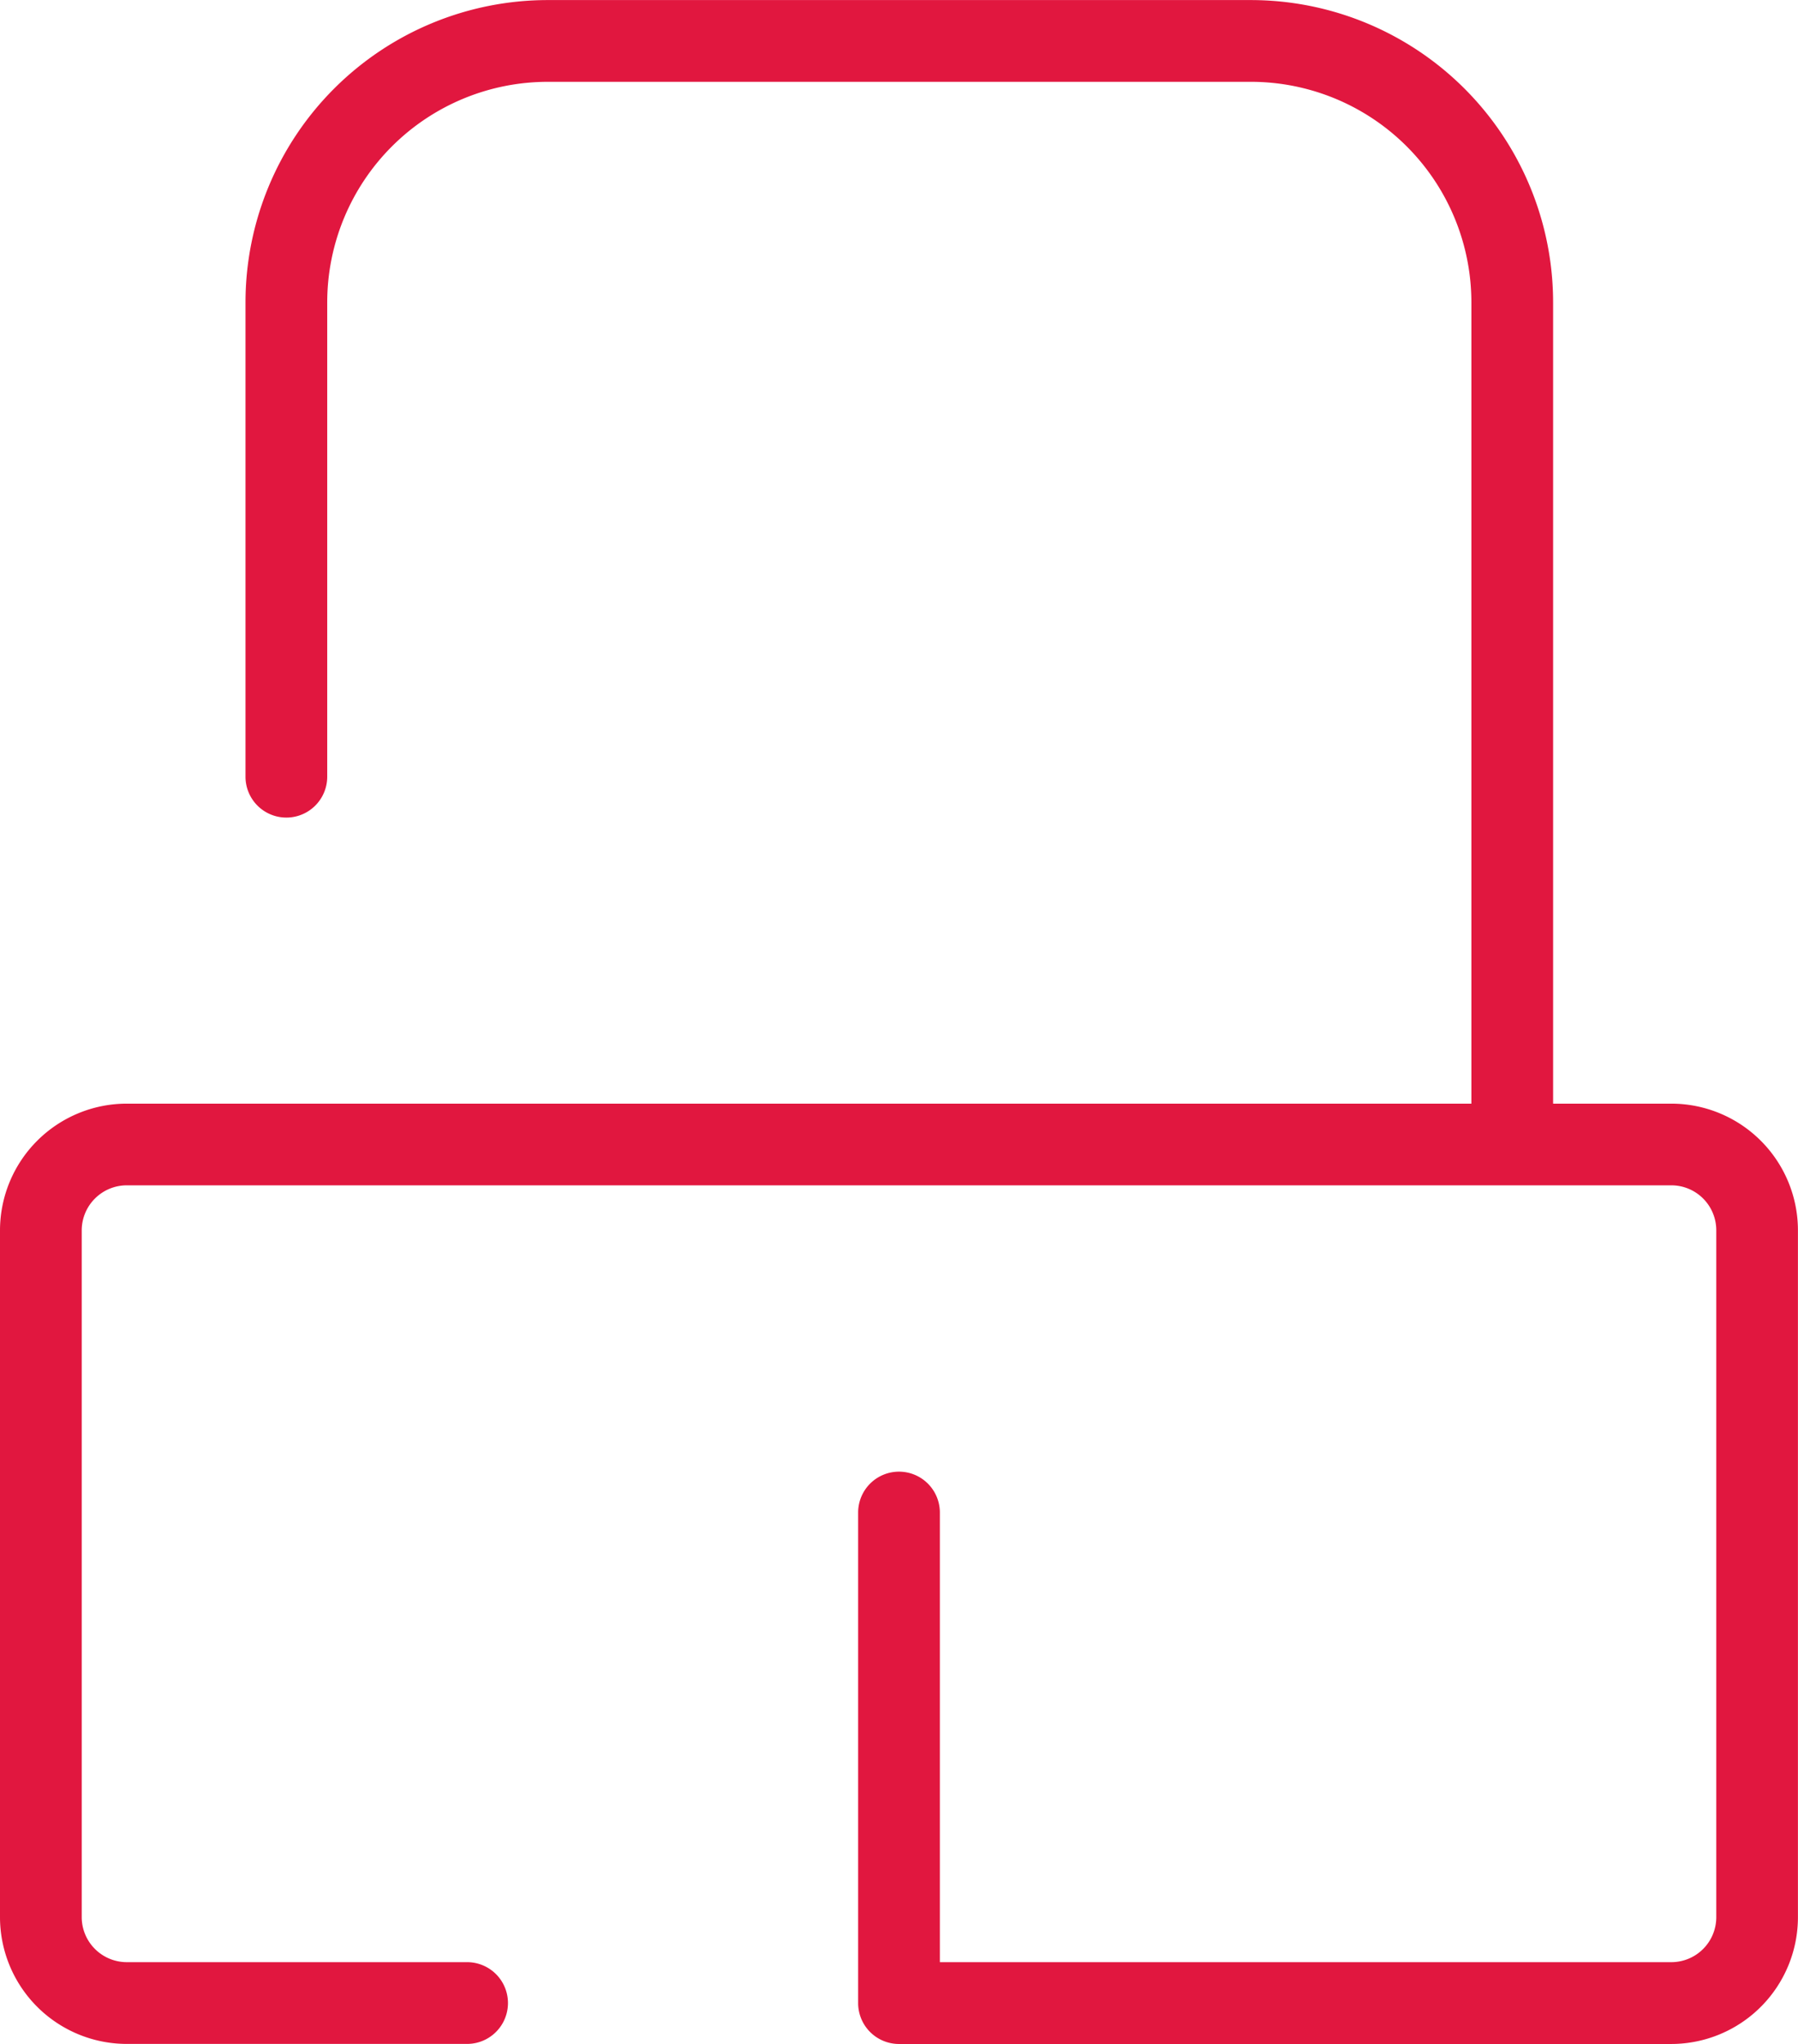 <svg xmlns="http://www.w3.org/2000/svg" width="26.71" height="30.352" viewBox="0 0 26.71 30.352">
  <g id="Grupo_6068" data-name="Grupo 6068" transform="translate(11221.717 16994)">
    <g id="Group_6011" data-name="Group 6011" transform="translate(-11221.717 -16977.609)">
      <g id="Group_6010" data-name="Group 6010">
        <path id="Path_3631" data-name="Path 3631" d="M157.328,342.933H145.855a.607.607,0,0,1-.607-.607v-7.285a.607.607,0,0,1,1.214,0v6.677h10.866a.668.668,0,0,0,.668-.668h0v-10.2a.668.668,0,0,0-.668-.668H134.382a.67.67,0,0,0-.668.668v10.2a.67.67,0,0,0,.668.668h5.057a.607.607,0,0,1,0,1.214h-5.057a1.884,1.884,0,0,1-1.882-1.882v-10.2a1.884,1.884,0,0,1,1.882-1.881h22.946a1.882,1.882,0,0,1,1.881,1.881v10.2A1.883,1.883,0,0,1,157.328,342.933Z" transform="translate(-132.5 -328.971)" fill="#e1173f"/>
      </g>
    </g>
    <g id="Group_6012" data-name="Group 6012" transform="translate(-11218.07 -16994)">
      <path id="Path_3632" data-name="Path 3632" d="M156.541,322.9a.607.607,0,0,1-.607-.607v-12.3a3.277,3.277,0,0,0-3.278-3.278H142.215a3.278,3.278,0,0,0-3.278,3.278v7.041a.607.607,0,1,1-1.214,0v-7.041a4.492,4.492,0,0,1,4.492-4.492h10.441a4.492,4.492,0,0,1,4.492,4.492v12.3A.607.607,0,0,1,156.541,322.9Z" transform="translate(-137.723 -305.5)" fill="#e1173f"/>
    </g>
  </g>
</svg>

